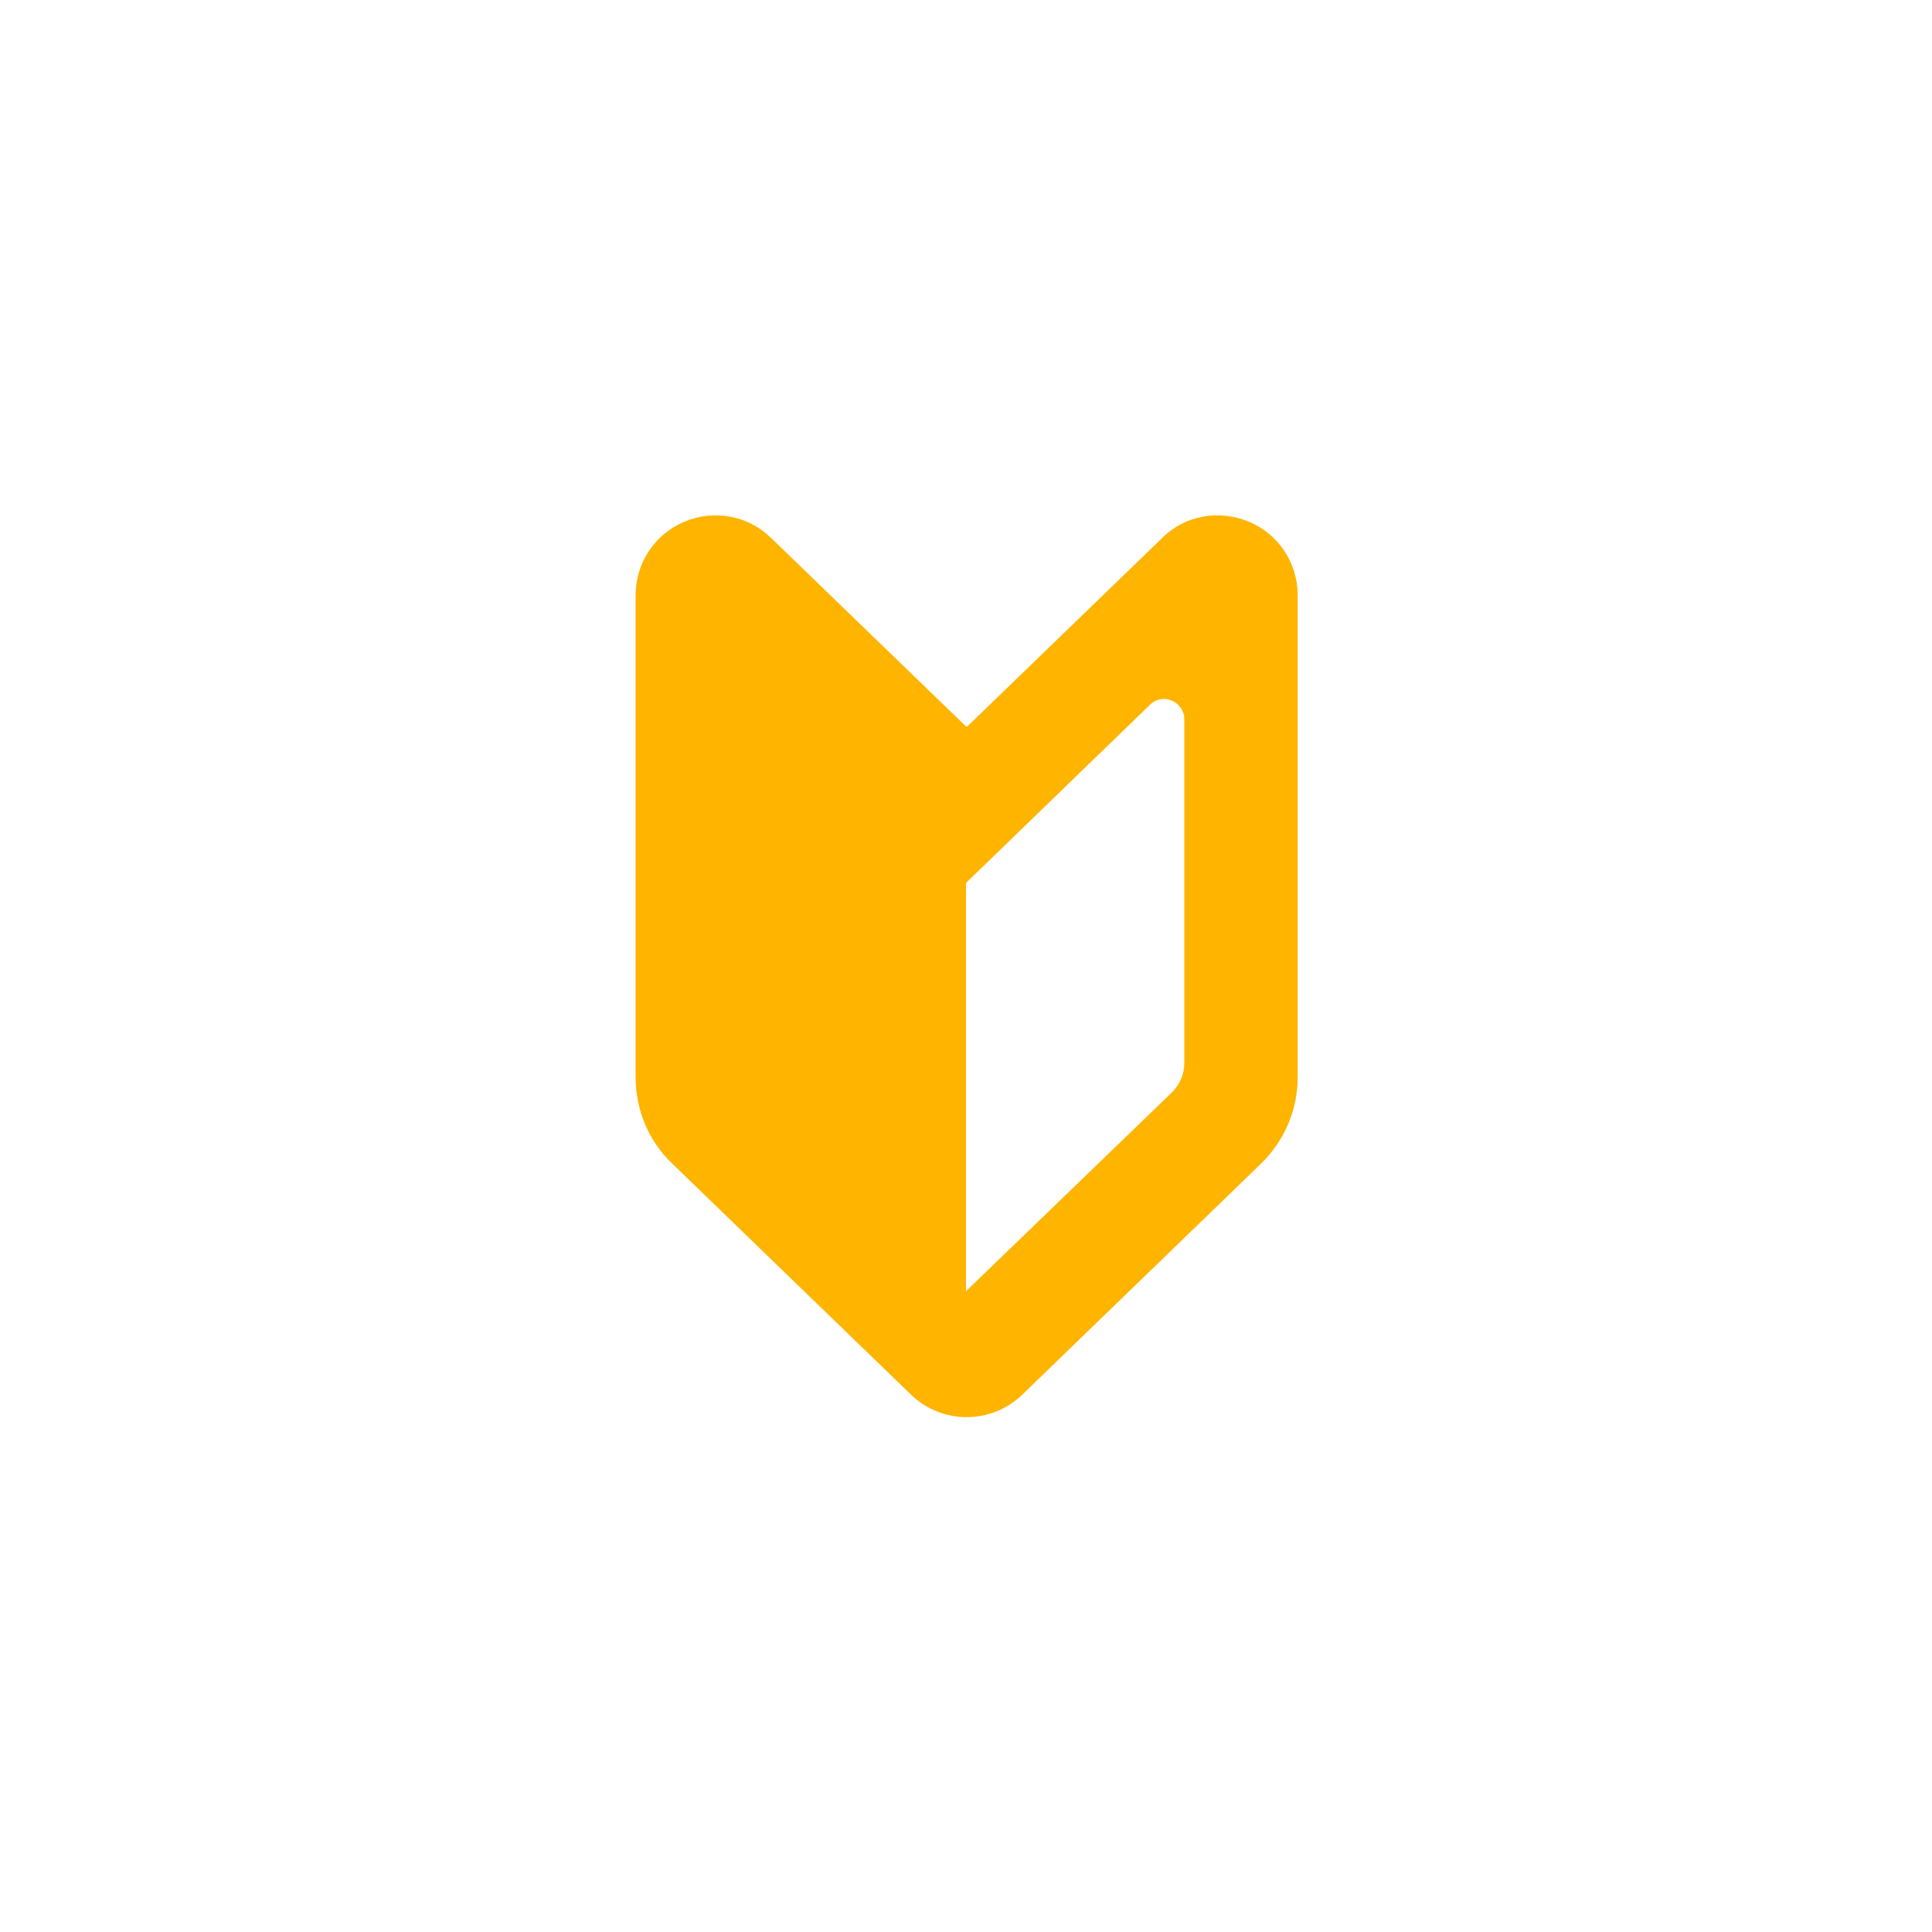<?xml version="1.0" encoding="UTF-8"?><svg id="_レイヤー_2" xmlns="http://www.w3.org/2000/svg" viewBox="0 0 30 30"><defs><style>.cls-1{fill:#fff;}.cls-2{fill:#ffb400;}</style></defs><g id="_レイヤー_1-2"><g><rect class="cls-1" x="0" y="0" width="30" height="30"/><path class="cls-2" d="M15,11.28l-3.03-2.93c-.36-.35-.89-.44-1.34-.25-.46,.19-.76,.64-.76,1.14v7.49c0,.5,.2,.99,.57,1.34l3.71,3.59c.48,.46,1.24,.46,1.72,0l3.71-3.59c.36-.35,.57-.83,.57-1.34v-7.49c0-.5-.3-.95-.76-1.14-.46-.19-.99-.1-1.34,.25l-3.03,2.93Zm3.39,5.23c0,.17-.07,.33-.19,.45l-3.2,3.09v-6.34l.61-.59,2.25-2.18c.09-.09,.22-.11,.34-.06,.11,.05,.19,.16,.19,.28v5.35Z"/></g></g></svg>